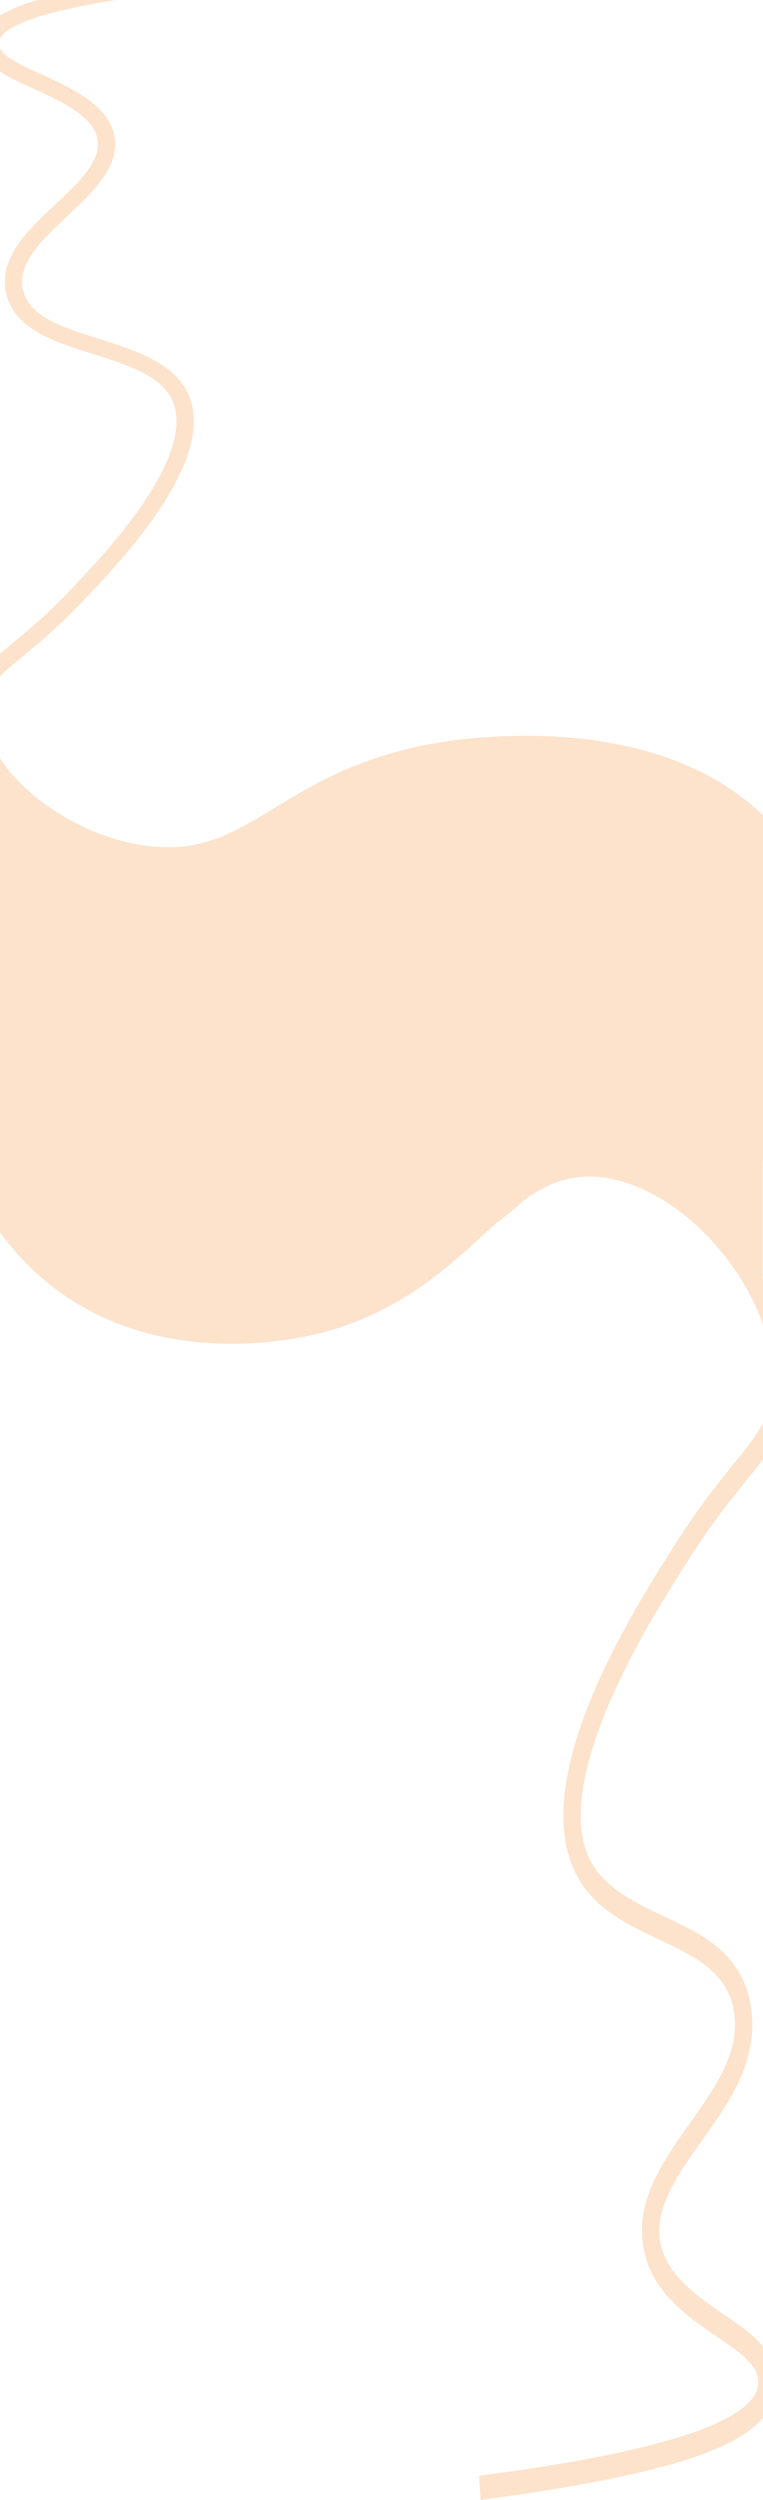 <svg width="393" height="1286" viewBox="0 0 393 1286" fill="none" xmlns="http://www.w3.org/2000/svg">
<path d="M142.446 -17.986L143.274 -9.72C86.955 -4.84 51.149 0.534 29.345 5.977C18.444 8.699 11.043 11.439 6.331 14.146C1.619 16.854 -0.409 19.525 -0.563 22.108C-0.652 23.616 -0.102 25.023 0.96 26.379C2.021 27.731 3.594 29.027 5.543 30.3C9.446 32.846 14.877 35.314 20.794 38.008C28.696 41.602 37.47 45.587 44.652 50.693C51.834 55.8 57.423 62.022 58.956 70.085C61.907 85.593 48.084 98.578 34.593 111.245C28.095 117.348 21.677 123.377 17.243 129.581C12.814 135.785 10.374 142.164 11.832 148.959C13.335 155.947 18.404 160.805 25.407 164.633C32.411 168.462 41.348 171.276 50.584 174.182C60.33 177.249 70.408 180.418 78.89 185.003C87.371 189.588 94.266 195.585 97.638 204.312C100.922 212.8 100.302 222.385 97.212 232.307C94.122 242.229 88.567 252.492 81.98 262.336C68.806 282.028 51.511 300.064 41.596 310.401C29.703 322.8 19.793 330.965 12.035 337.358C-0.315 347.534 -7.219 353.217 -8.003 364.37C-9.015 378.79 0.732 394.875 16.152 408.132C31.572 421.389 52.657 431.823 74.332 434.946C88.631 437.003 100.054 435.43 110.579 431.712C121.104 427.994 130.726 422.136 141.414 415.627C160.679 403.897 183.41 390.059 221.145 382.821C226.115 381.867 254.456 376.783 288.897 379.09C306.118 380.243 324.866 383.246 342.975 389.538C361.089 395.829 378.567 405.41 393.249 419.724C410.851 436.878 419.491 456.008 424 469.541L415.474 472C409.393 453.738 399.741 438.078 386.791 425.457C374.272 413.257 358.48 403.791 339.85 397.319C324.494 391.987 307.135 388.638 288.252 387.374C255.358 385.169 228.079 389.971 222.945 390.954C186.877 397.873 165.321 410.996 146.305 422.574C135.443 429.189 125.181 435.439 113.748 439.475C100.644 444.102 87.689 445.269 72.968 443.152C50.648 439.937 27.728 429.397 10.091 414.23C-8.211 398.491 -18.052 380.123 -16.911 363.831C-15.889 349.268 -6.659 341.662 6.118 331.14C13.816 324.802 23.393 316.91 34.935 304.875C44.919 294.464 61.634 277.037 74.401 257.949C81.271 247.681 86.062 238.276 88.641 229.996C91.438 221.015 91.642 213.316 89.246 207.121C86.935 201.152 82.223 196.401 74.411 192.181C66.703 188.015 57.056 184.98 47.732 182.046C37.936 178.965 28.686 176.054 20.889 171.788C10.785 166.261 4.962 159.324 3.083 150.583C1.287 142.215 3.484 133.838 9.813 124.982C14.723 118.104 21.603 111.646 28.254 105.396C40.629 93.776 52.315 82.798 50.167 71.525C49.21 66.492 45.634 61.833 39.23 57.28C32.753 52.677 24.316 48.844 16.876 45.458C10.716 42.658 4.898 40.015 0.419 37.09C-2.477 35.199 -4.66 33.294 -6.247 31.264C-8.553 28.321 -9.669 24.996 -9.471 21.642C-9.139 16.019 -5.394 11.116 1.649 7.07C7.423 3.758 15.726 0.774 27.039 -2.054C51.224 -8.092 90.055 -13.456 142.456 -18" fill="#FDE3CB"/>
<path d="M247.554 1285.98L246.726 1273.58C303.045 1266.26 338.851 1258.2 360.655 1250.03C371.557 1245.95 378.957 1241.84 383.669 1237.78C388.381 1233.72 390.409 1229.71 390.563 1225.84C390.652 1223.58 390.102 1221.47 389.04 1219.43C387.979 1217.4 386.406 1215.46 384.457 1213.55C380.554 1209.73 375.123 1206.03 369.206 1201.99C361.304 1196.6 352.53 1190.62 345.348 1182.96C338.166 1175.3 332.577 1165.97 331.044 1153.87C328.093 1130.61 341.916 1111.13 355.407 1092.13C361.905 1082.98 368.323 1073.94 372.757 1064.63C377.186 1055.32 379.626 1045.75 378.168 1035.56C376.665 1025.08 371.596 1017.79 364.593 1012.05C357.589 1006.31 348.652 1002.09 339.416 997.728C329.67 993.126 319.592 988.373 311.11 981.495C302.629 974.618 295.734 965.623 292.362 952.532C289.078 939.801 289.698 925.423 292.788 910.54C295.878 895.656 301.433 880.261 308.02 865.496C321.194 835.958 338.489 808.904 348.404 793.398C360.298 774.8 370.207 762.553 377.965 752.963C390.315 737.699 397.219 729.175 398.003 712.444C399.015 690.815 389.268 666.688 373.848 646.802C358.428 626.917 337.343 611.266 315.668 606.581C301.369 603.496 289.946 605.855 279.421 611.432C268.896 617.009 259.274 625.796 248.586 635.559C229.321 653.154 206.59 673.912 168.855 684.768C163.885 686.2 135.544 693.825 101.103 690.365C83.882 688.636 65.134 684.131 47.025 674.694C28.911 665.256 11.433 650.885 -3.249 629.415C-20.851 603.682 -29.491 574.989 -34 554.688L-25.474 551C-19.393 578.393 -9.741 601.883 3.209 620.814C15.728 639.115 31.52 653.313 50.15 663.021C65.506 671.019 82.865 676.043 101.748 677.939C134.642 681.246 161.921 674.043 167.055 672.569C203.123 662.191 224.679 642.506 243.695 625.139C254.557 615.217 264.819 605.841 276.252 599.787C289.356 592.847 302.311 591.096 317.032 594.272C339.352 599.095 362.272 614.905 379.909 637.655C398.211 661.263 408.052 688.815 406.911 713.254C405.889 735.098 396.659 746.507 383.882 762.29C376.184 771.797 366.607 783.635 355.065 801.688C345.081 817.304 328.366 843.445 315.599 872.076C308.729 887.478 303.938 901.586 301.359 914.006C298.562 927.478 298.358 939.026 300.754 948.318C303.065 957.271 307.777 964.398 315.589 970.729C323.297 976.977 332.944 981.53 342.268 985.931C352.064 990.553 361.314 994.918 369.111 1001.32C379.215 1009.61 385.038 1020.01 386.917 1033.13C388.713 1045.68 386.516 1058.24 380.187 1071.53C375.276 1081.84 368.397 1091.53 361.746 1100.91C349.371 1118.34 337.685 1134.8 339.833 1151.71C340.79 1159.26 344.366 1166.25 350.77 1173.08C357.247 1179.98 365.684 1185.73 373.124 1190.81C379.284 1195.01 385.102 1198.98 389.581 1203.36C392.477 1206.2 394.66 1209.06 396.247 1212.1C398.553 1216.52 399.669 1221.51 399.471 1226.54C399.139 1234.97 395.394 1242.33 388.351 1248.39C382.577 1253.36 374.275 1257.84 362.961 1262.08C338.777 1271.14 299.945 1279.18 247.544 1286" fill="#FDE3CB"/>
<path d="M275.035 380.727C245.276 374.664 153.776 407.578 109 440.709L378.91 455L407 437.677L367.925 401.081L311.05 385.057L275.035 380.727Z" fill="#FDE3CB"/>
<path d="M308.151 588.591H392.846V659.604V663.056L359.401 618.18L308.151 588.591Z" fill="#FDE3CB"/>
<path d="M63 442H-12V380.967V378L17.616 416.57L63 442Z" fill="#FDE3CB"/>
<path d="M121.68 688.564C152.502 698.08 247.27 646.424 293.646 594.429L14.093 572L-15 599.187L25.471 656.62L84.378 681.768L121.68 688.564Z" fill="#FDE3CB"/>
<rect x="-7" y="439" width="400" height="158" fill="#FDE3CB"/>
</svg>

